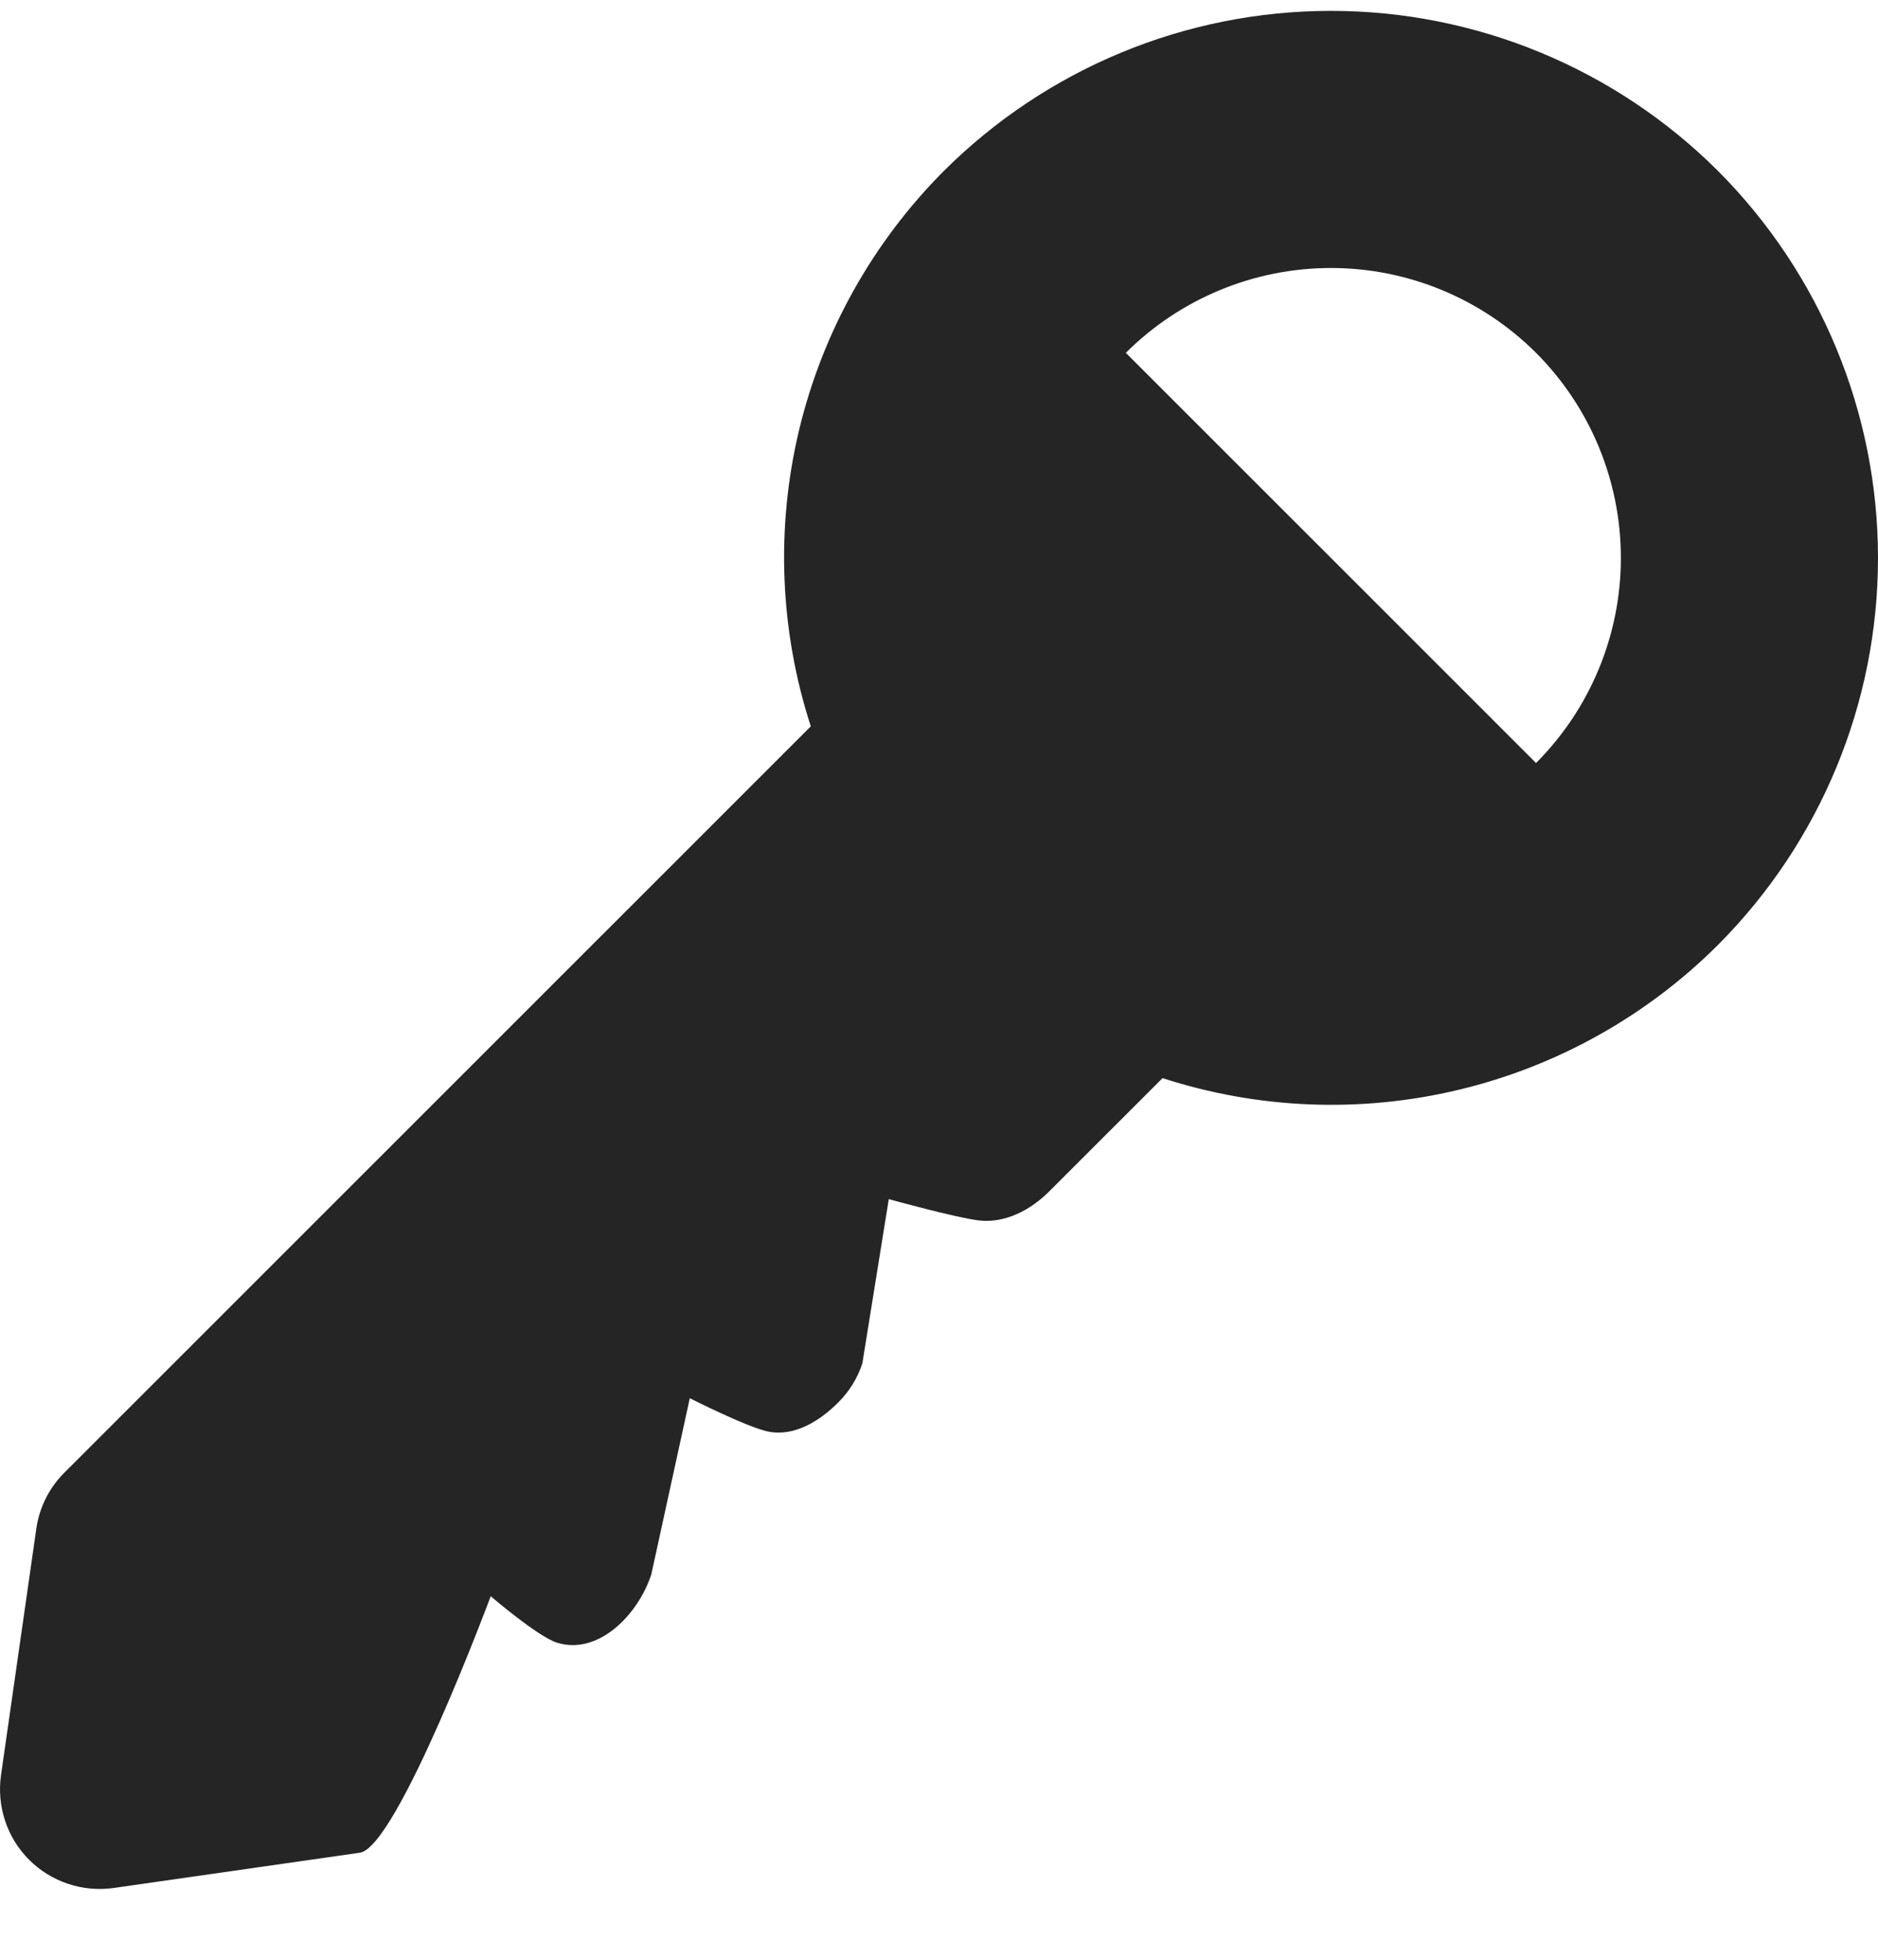 <svg width="23" height="24" viewBox="0 0 23 24" fill="none" xmlns="http://www.w3.org/2000/svg">
<path d="M0.444 18.726L0.012 21.742C-0.014 21.929 0.003 22.12 0.063 22.3C0.122 22.479 0.223 22.642 0.357 22.776C0.491 22.91 0.654 23.01 0.833 23.07C1.013 23.13 1.203 23.147 1.391 23.121L4.407 22.689C4.864 22.625 6.01 19.548 6.01 19.548C6.01 19.548 6.585 20.042 6.82 20.116C7.323 20.275 7.811 19.782 7.976 19.283L8.448 17.123C8.448 17.123 9.151 17.479 9.406 17.531C9.73 17.598 10.044 17.398 10.267 17.174C10.401 17.041 10.502 16.877 10.561 16.698L10.885 14.685C10.885 14.685 11.708 14.913 11.989 14.946C12.31 14.983 12.622 14.819 12.851 14.589L14.238 13.203C15.412 13.584 16.669 13.633 17.869 13.345C19.069 13.057 20.166 12.444 21.04 11.572C22.295 10.314 23 8.61 23 6.833C23 5.055 22.295 3.351 21.04 2.093C19.782 0.838 18.077 0.133 16.3 0.133C14.523 0.133 12.819 0.838 11.56 2.093C10.689 2.966 10.075 4.064 9.787 5.264C9.5 6.464 9.549 7.721 9.93 8.895L0.787 18.036C0.601 18.222 0.48 18.464 0.444 18.726ZM18.812 4.321C19.477 4.987 19.851 5.891 19.851 6.833C19.851 7.774 19.477 8.678 18.812 9.344L13.788 4.321C14.455 3.656 15.359 3.282 16.3 3.282C17.242 3.282 18.145 3.656 18.812 4.321Z" fill="#252525"/>
</svg>
